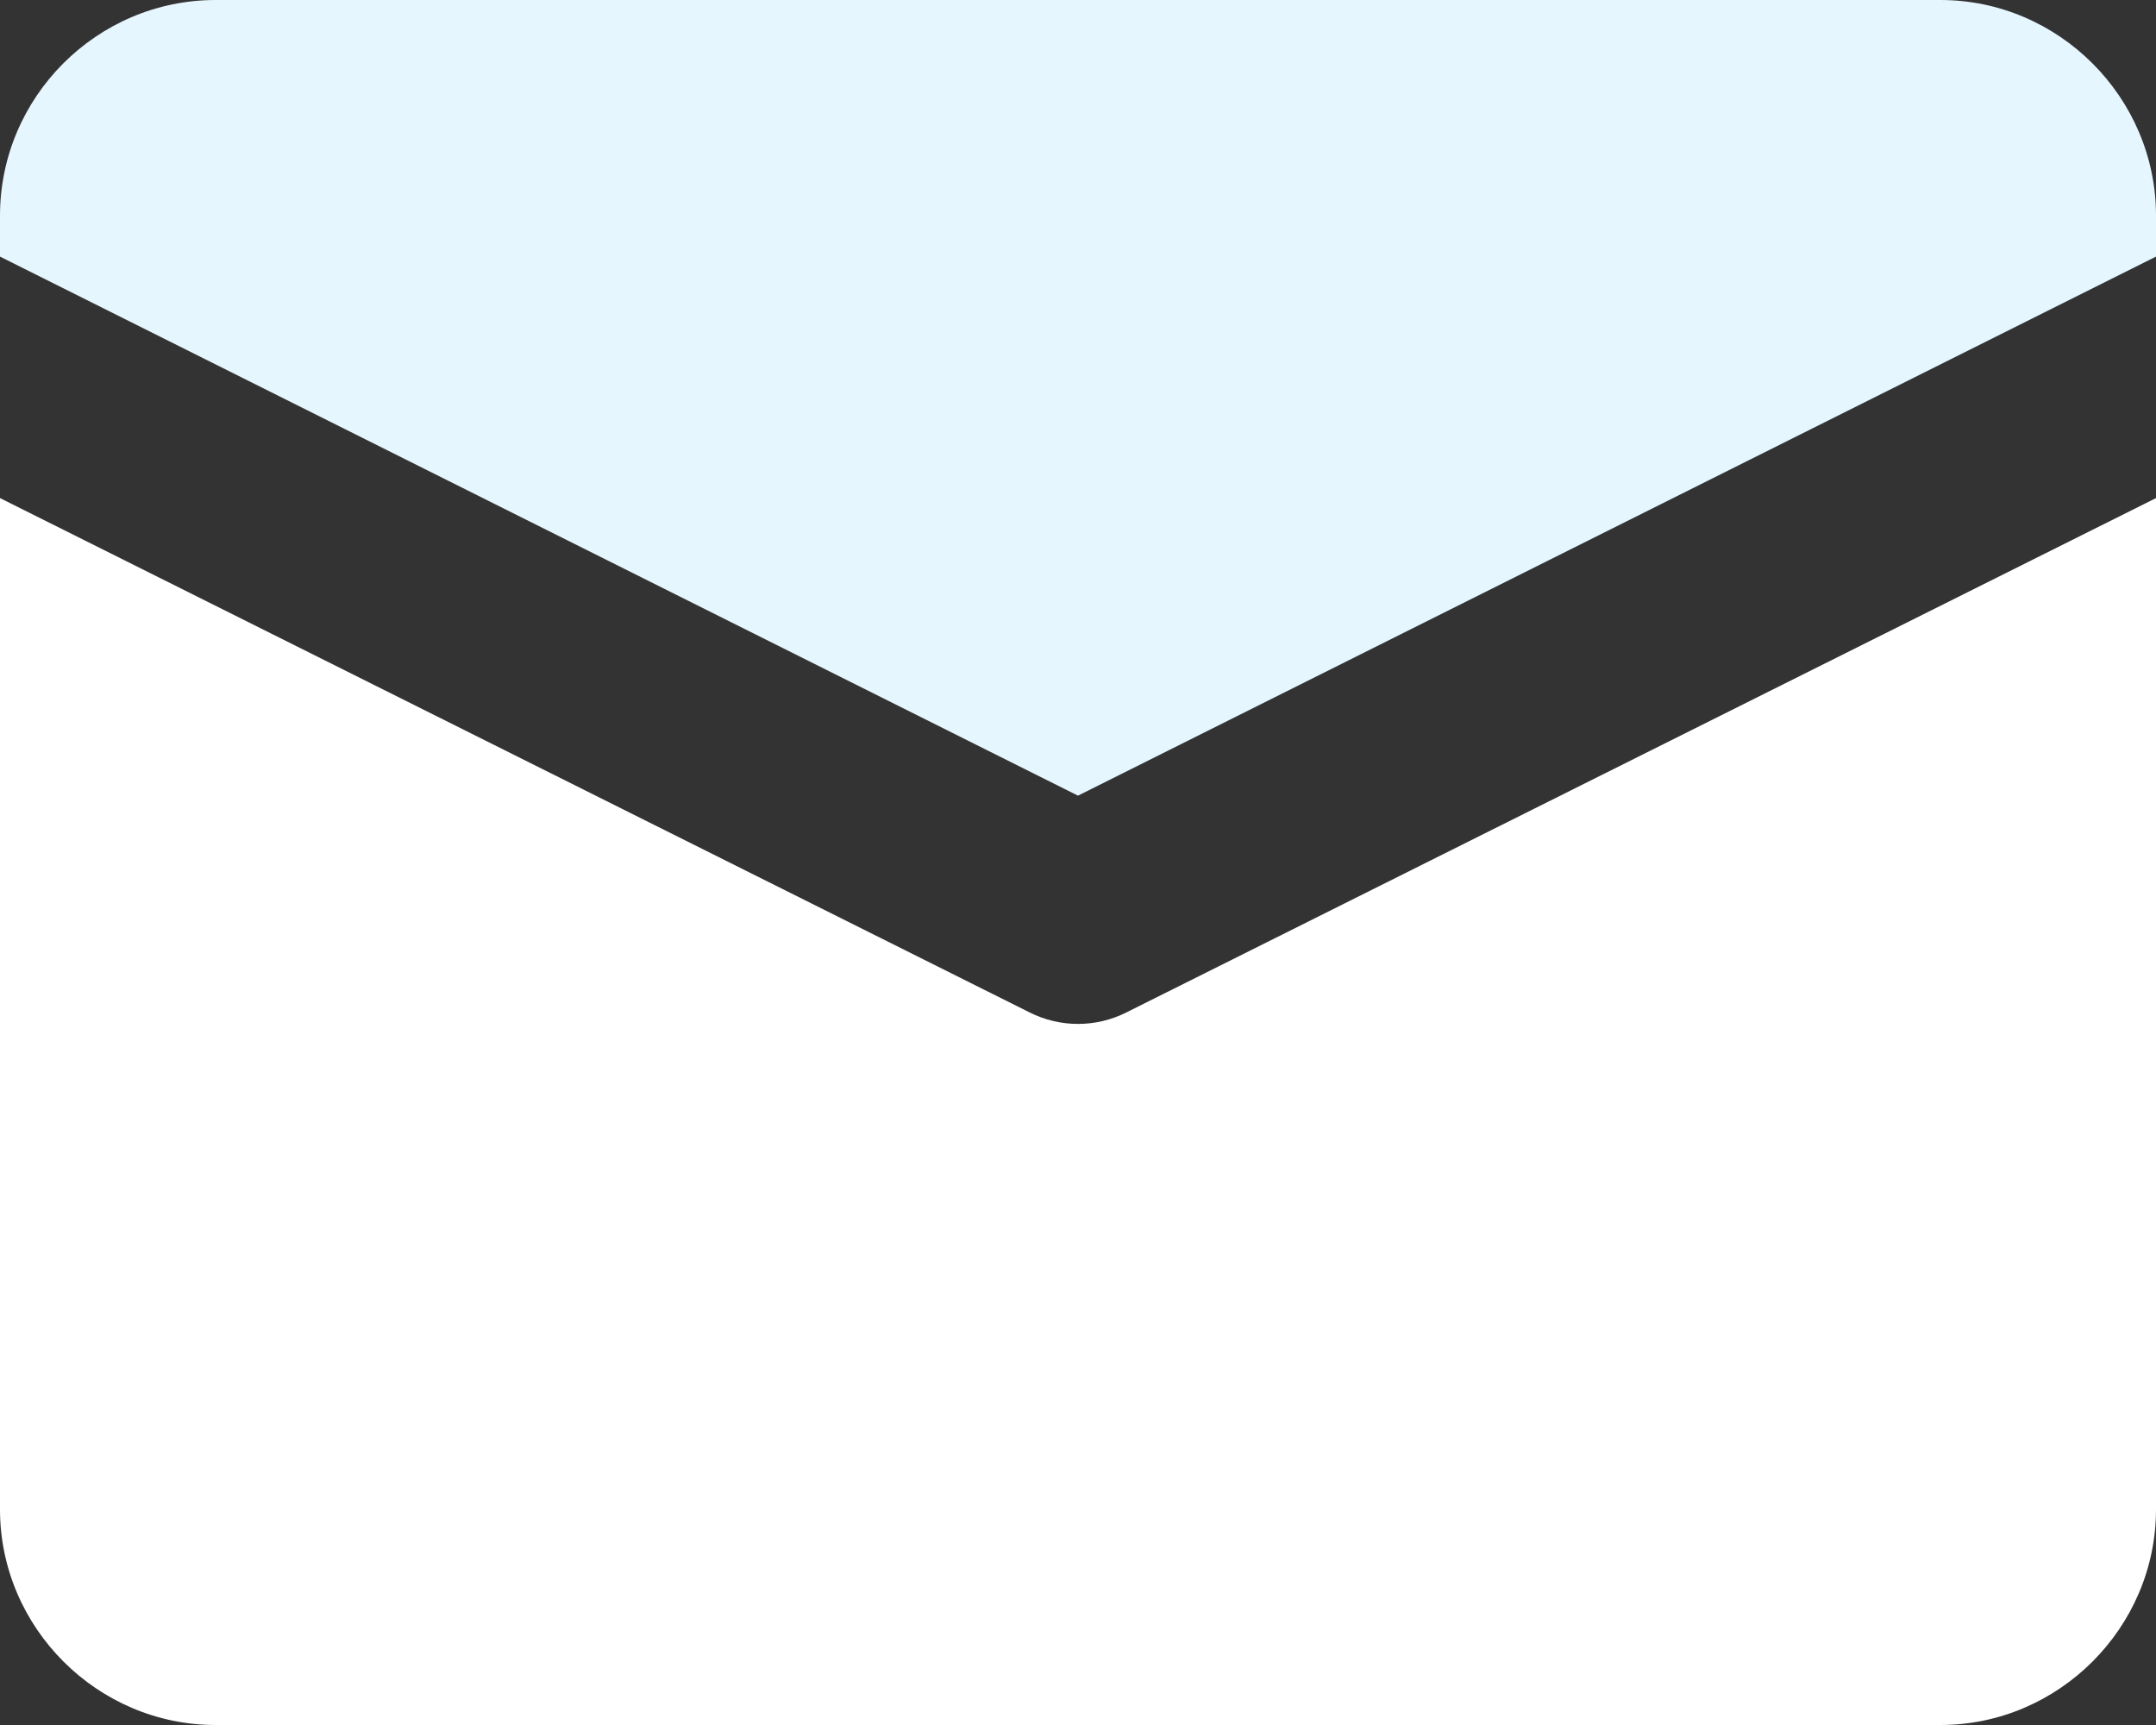 <svg xmlns="http://www.w3.org/2000/svg" fill-rule="evenodd" stroke-linejoin="round" stroke-miterlimit="1.414" clip-rule="evenodd" viewBox="0 0 20 16">
  <rect x="0" y="0" width="20" height="16" fill="#333333" stroke="none"/>
  <path fill="#fff" fill-rule="nonzero" d="M20 4.62V14c0 1.097-.903 2-2 2H2c-1.097 0-2-.903-2-2V4.62l9.55 4.77c.283.143.617.143.9 0L20 4.62z"/>
  <path fill="#e6f6ff" fill-rule="nonzero" d="M10 7.38l-10-5V2C0 .9.9 0 2 0h16c1.097 0 2 .903 2 2v.38l-10 5z"/>
</svg>
